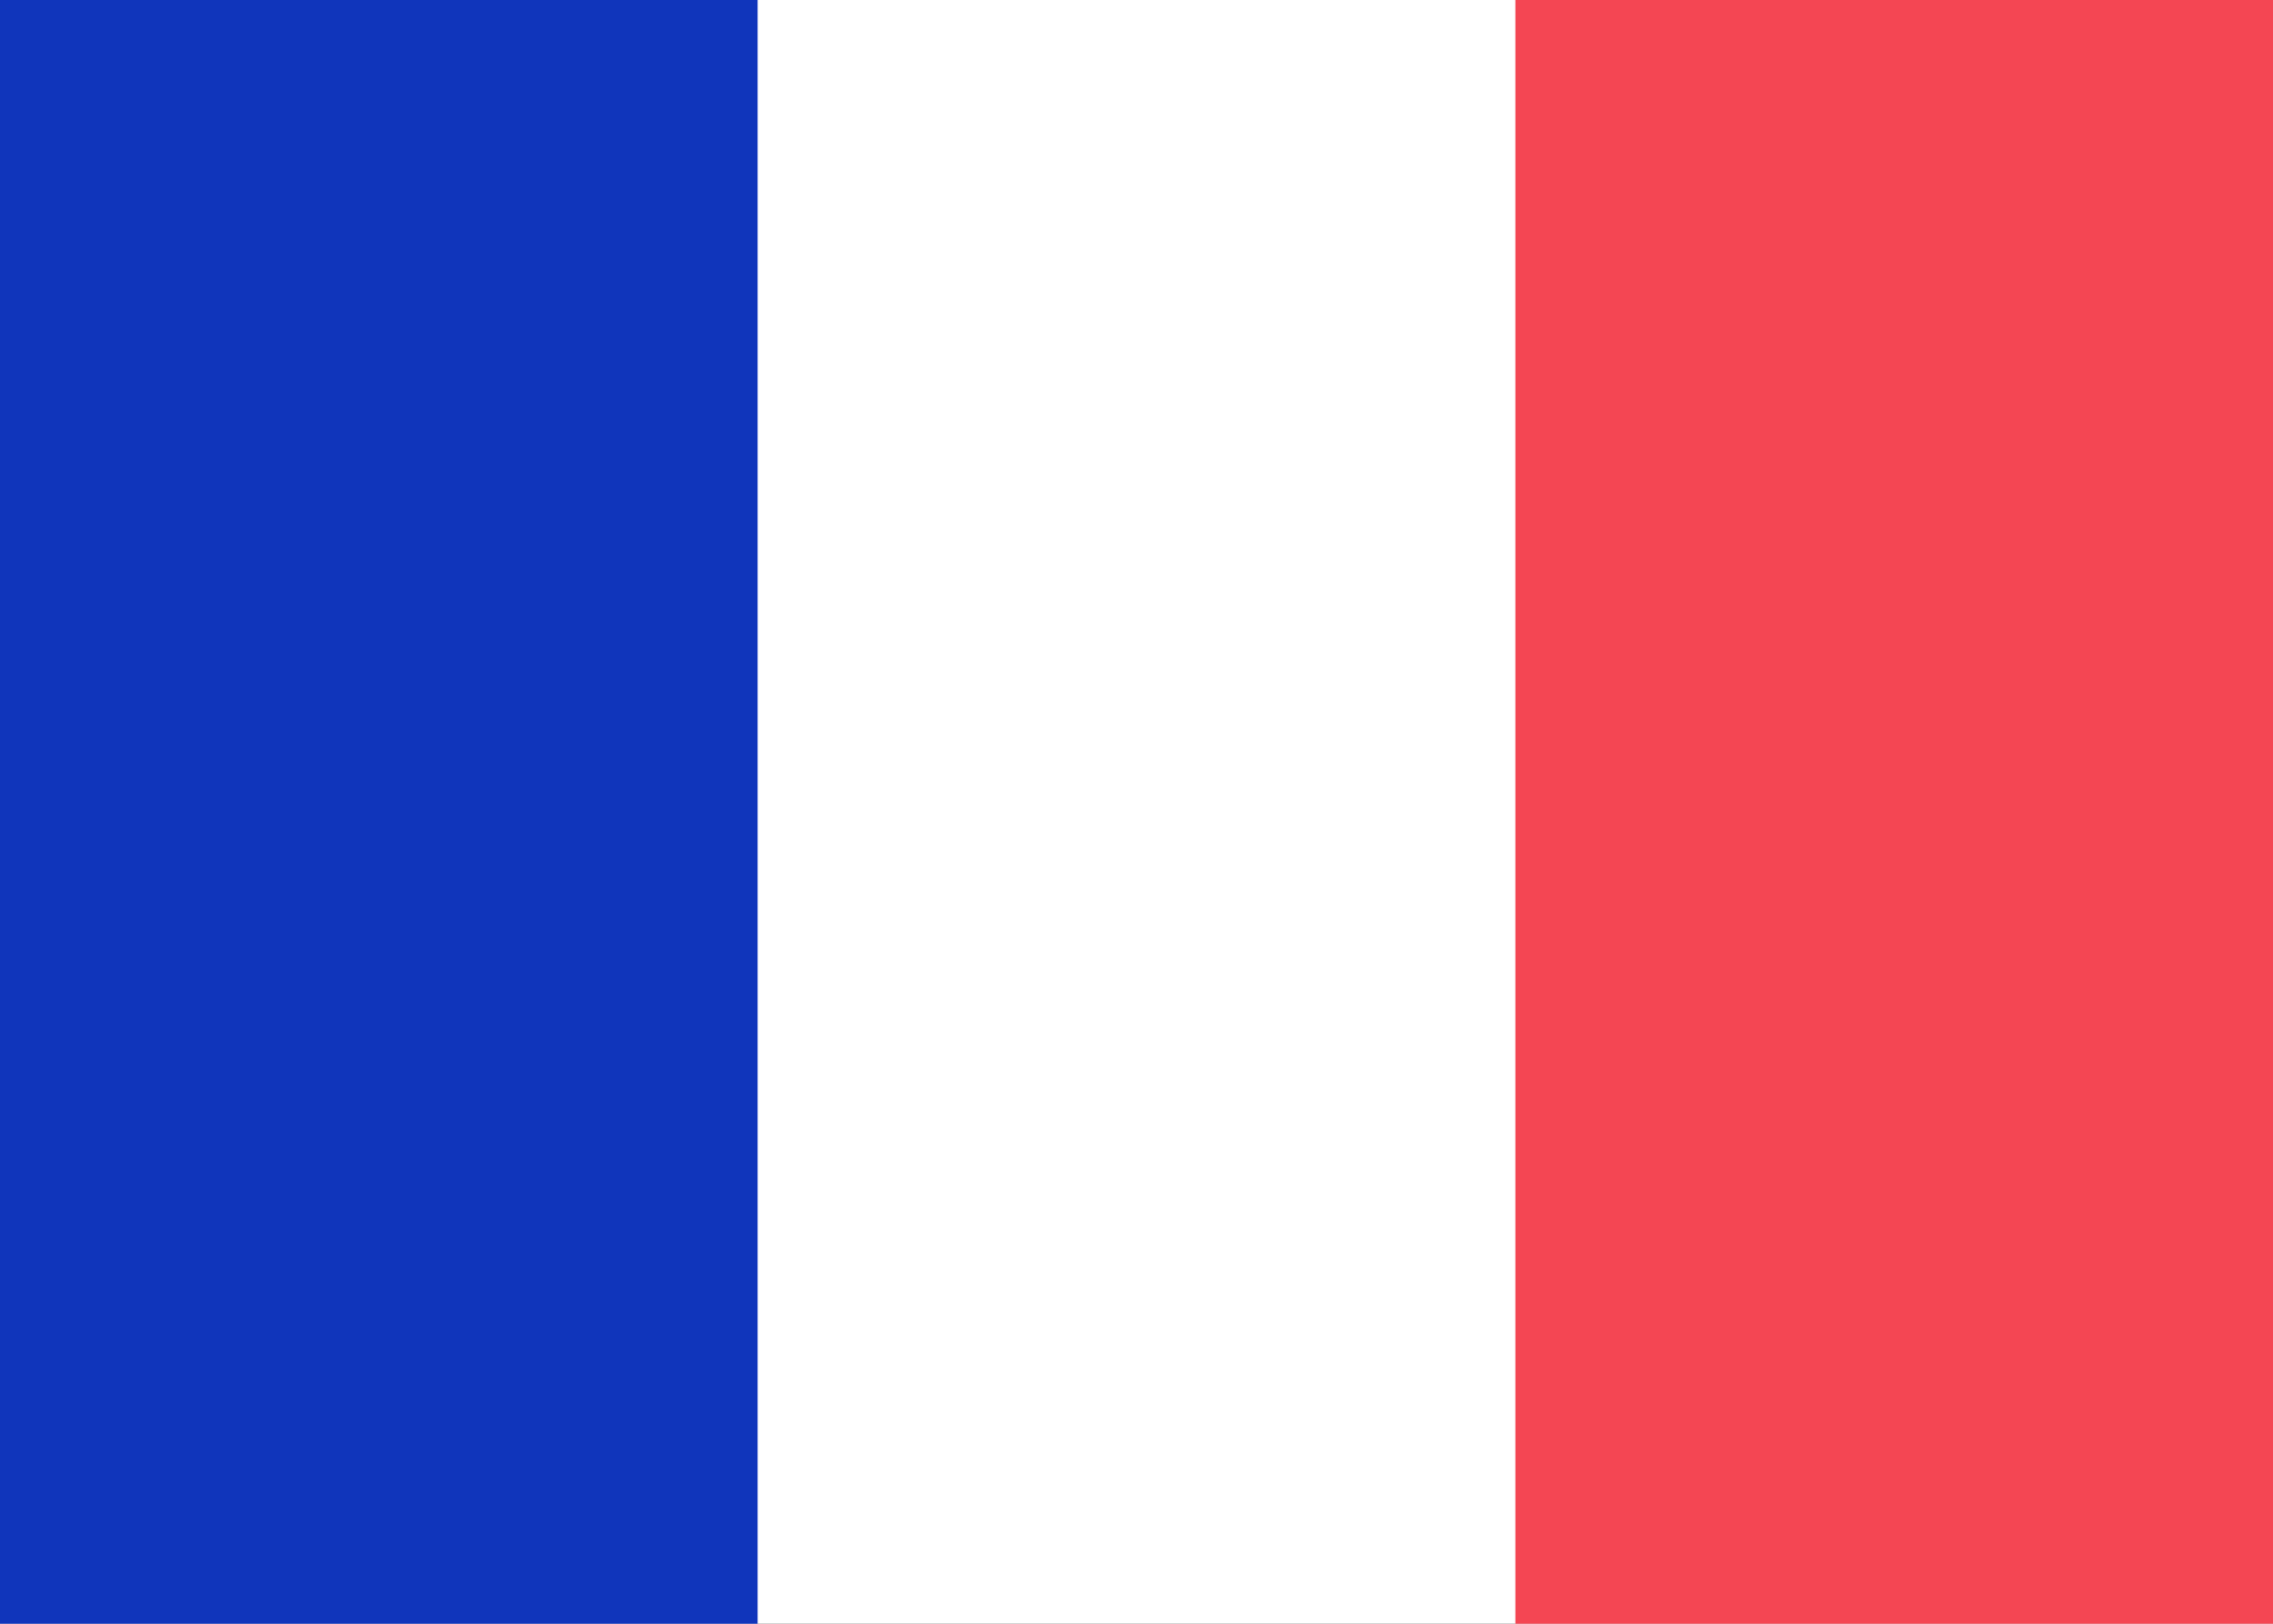 <svg fill="none" xmlns="http://www.w3.org/2000/svg" viewBox="0 0 28 20"><rect x="0" y="0" width="28" height="20" fill="#333333" stroke="none"/><g clip-path="url(#clip0_503_2485)"><path d="M2.72989e-05 0C9.333 0 18.667 -6.54346e-05 28 6.94394e-06V20C18.667 20 9.333 20 0 20C0 13.333 -0 6.667 2.72989e-05 0Z" fill="#FFFFFF"/><path d="M18.667 0L28 6.94394e-06V20H18.667V0Z" fill="#F44653"/><path fill-rule="evenodd" clip-rule="evenodd" d="M0 20H9.333V0H2.72989e-05L0 20Z" fill="#1035BB"/></g><defs><clipPath id="clip0_503_2485"><rect width="28" height="20" fill="white"/></clipPath></defs></svg>